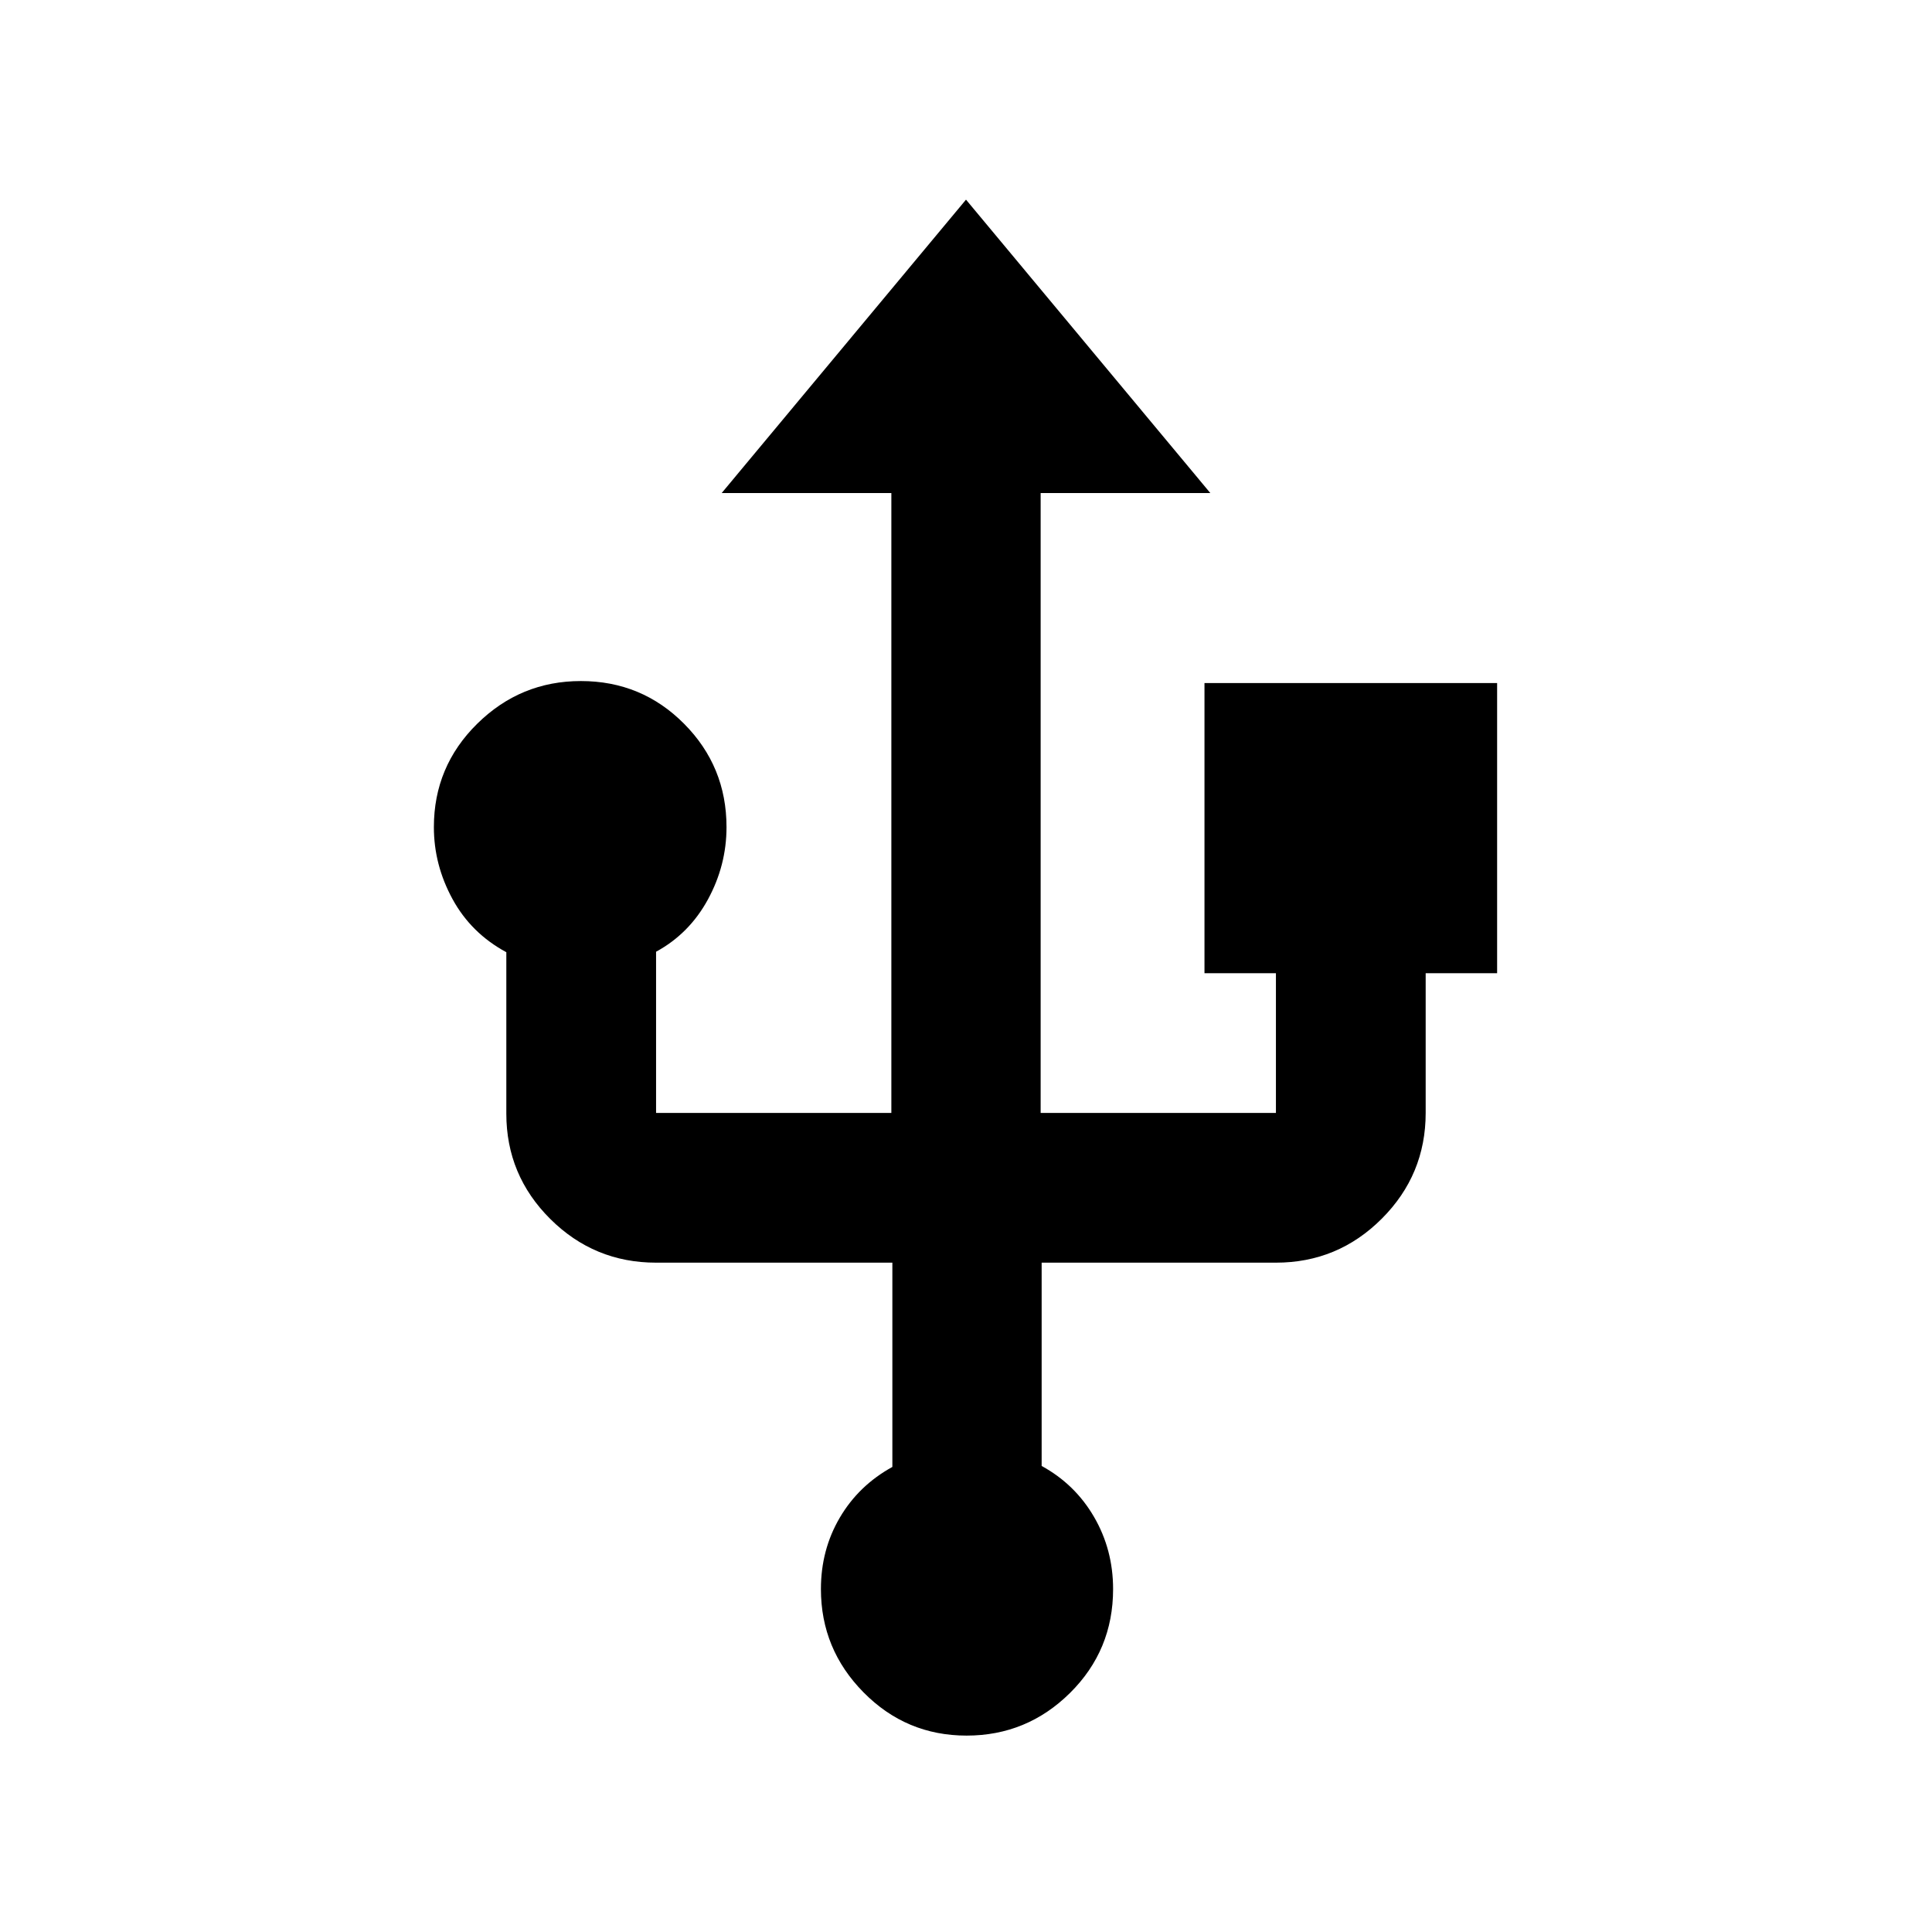 <svg xmlns="http://www.w3.org/2000/svg" height="20" viewBox="0 -960 960 960" width="20"><path d="M480.29-97.59q-29.99 0-51.18-21.46-21.2-21.47-21.2-51.36 0-19.51 9.38-35.48 9.38-15.98 26.12-25.2v-101.5H326q-30.75 0-52.58-21.72-21.83-21.73-21.83-52.32v-80.22q-17.5-9.45-26.75-26.43T215.59-549q0-30.14 21.52-51.36 21.53-21.23 51.52-21.23 30.22 0 51.29 21.23Q361-579.14 361-549q0 18.98-9.25 35.96-9.25 16.97-25.75 25.95V-407h116.91v-308h-84.32L480-860.8 601.41-715h-84.32v308H634v-69.41h-35.5v-144.18h145.41v144.18h-35.5V-407q0 30.75-21.83 52.58T634-332.59H517.59v101.02q16.6 9.07 26.05 25.35t9.45 35.84q0 30.4-21.41 51.6-21.41 21.19-51.39 21.19Z"/></svg>
